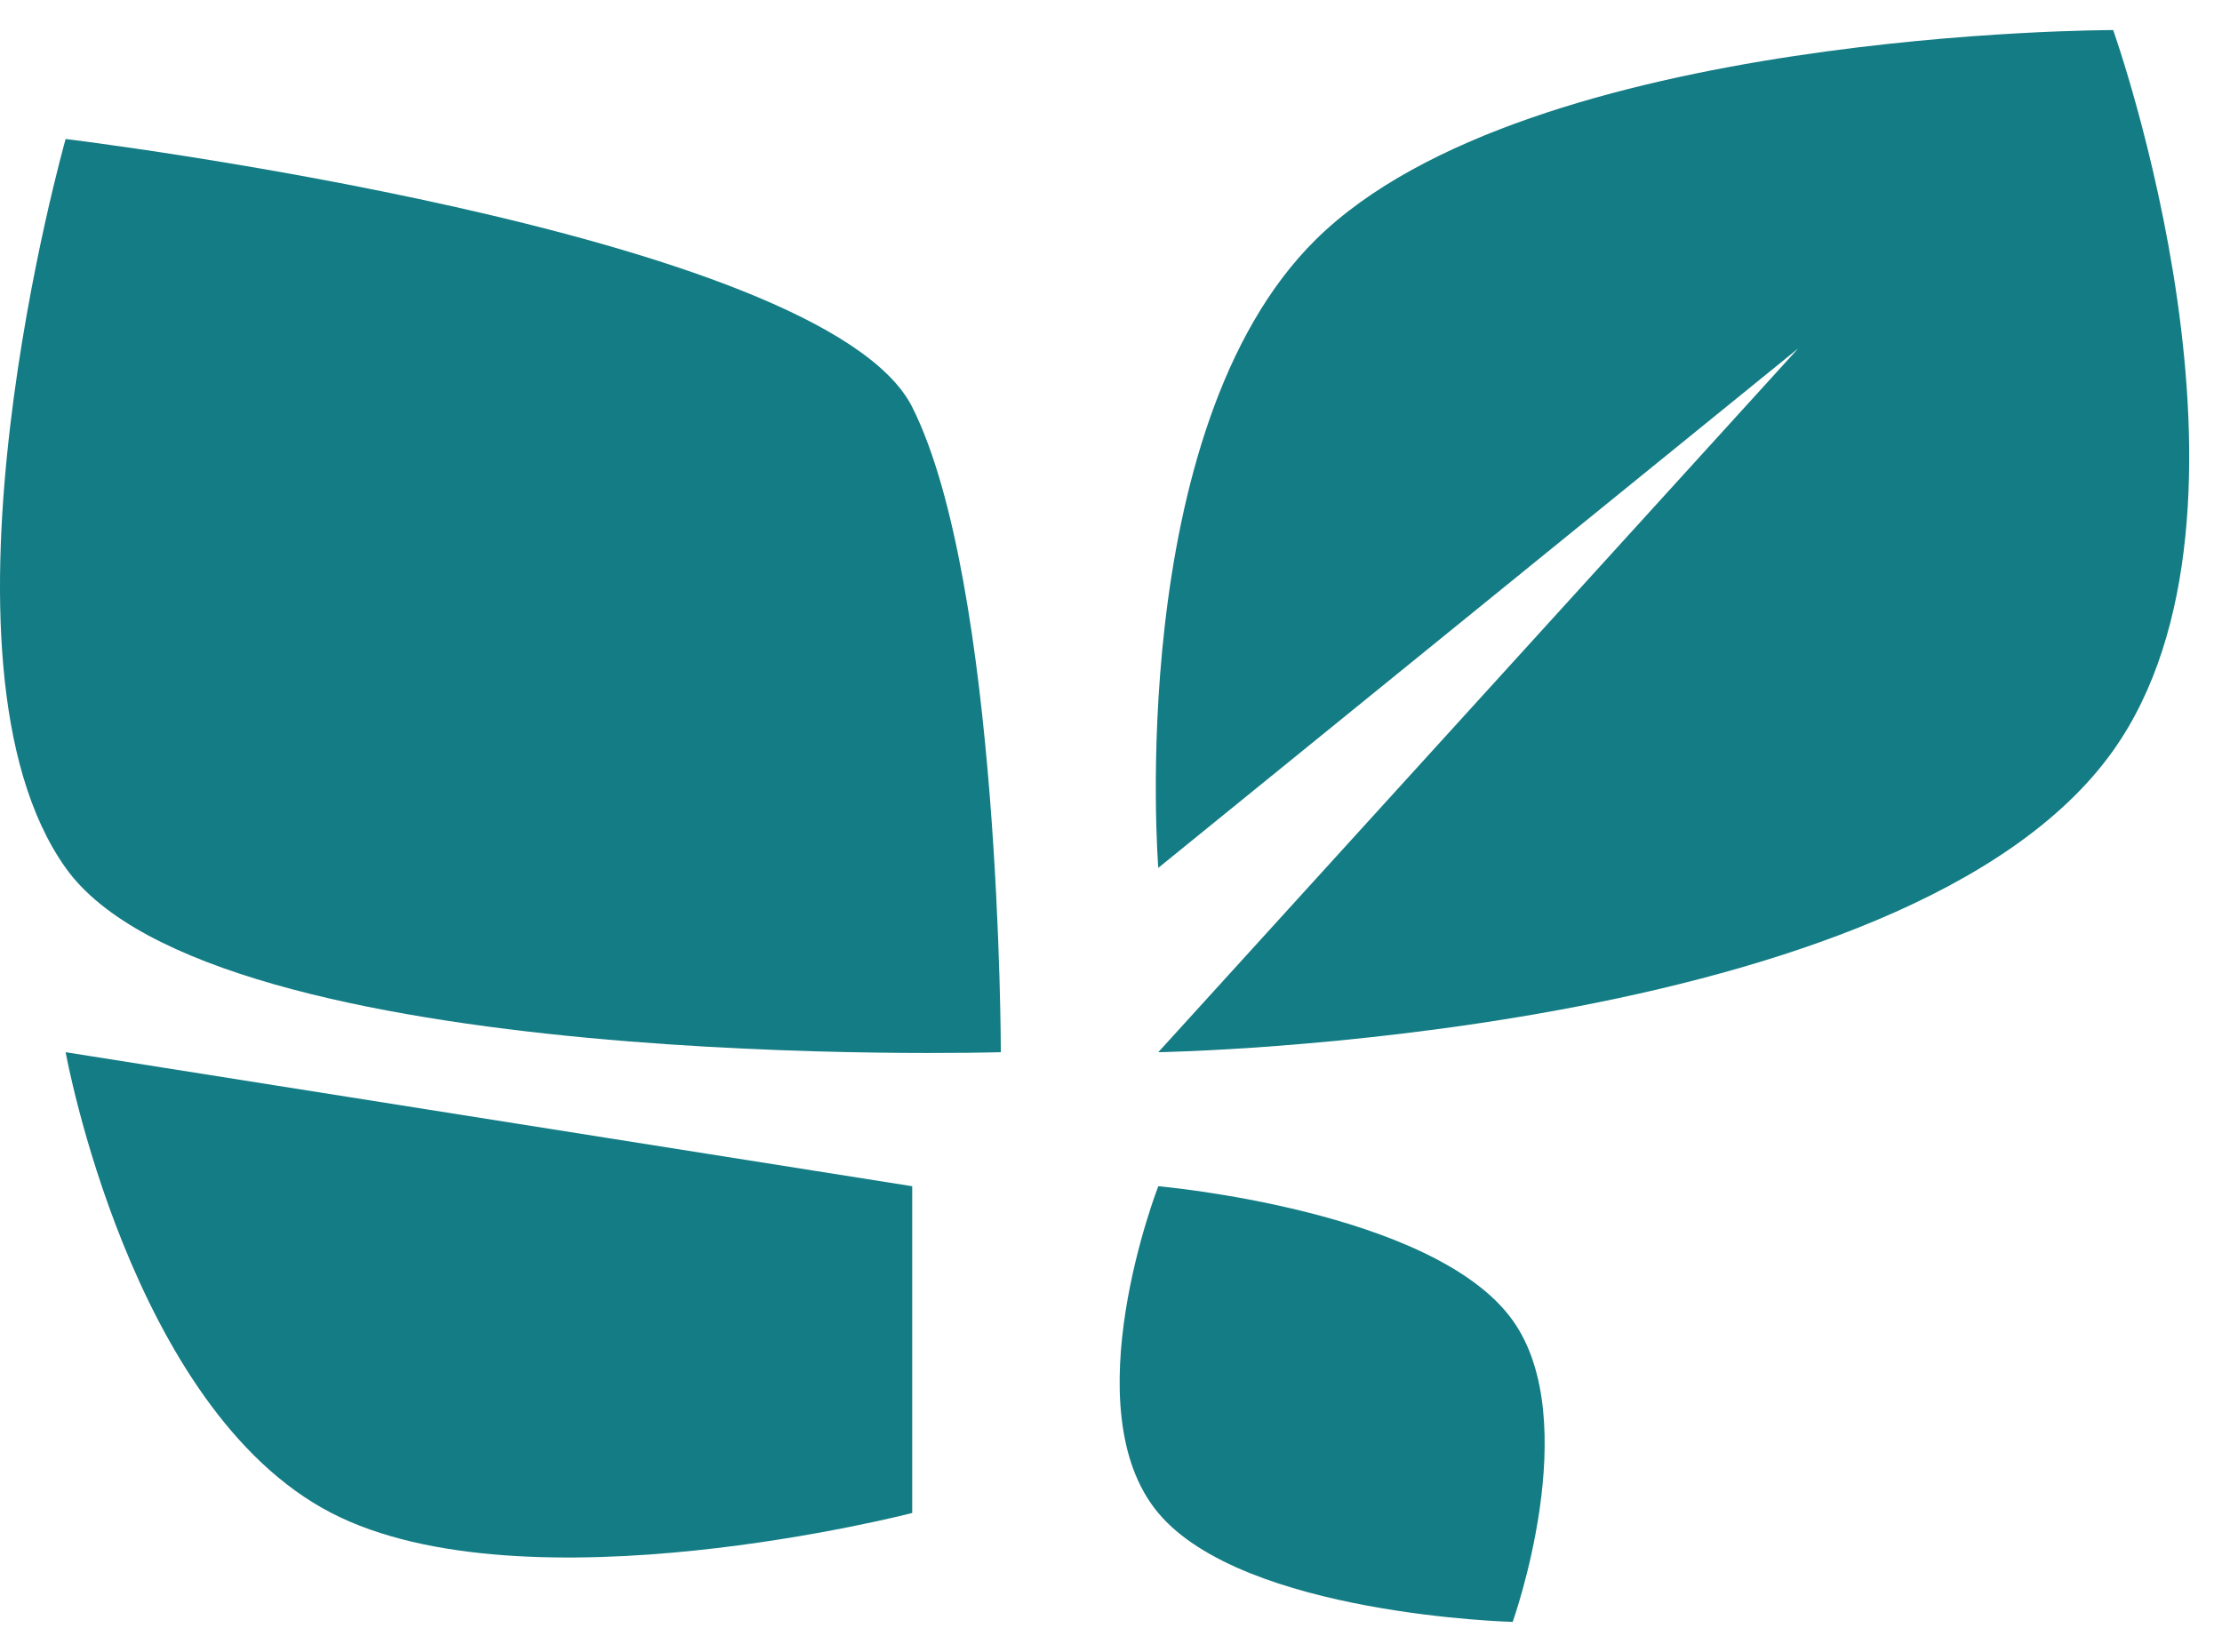 <svg width="39" height="29" viewBox="0 0 39 29" fill="none" xmlns="http://www.w3.org/2000/svg">
<path d="M23.095 4.205C19.716 7.541 20.33 15.235 20.33 15.235L31.561 6.117L20.33 18.471C20.33 18.471 33.479 18.262 37.09 13.176C40.092 8.949 37.09 0.528 37.09 0.528C37.09 0.528 26.829 0.517 23.095 4.205Z" fill="#147C84"/>
<path d="M16.011 7.146C17.566 10.235 17.566 18.471 17.566 18.471C17.566 18.471 3.744 18.881 1.152 15.235C-1.44 11.589 1.152 2.44 1.152 2.44C1.152 2.44 14.456 4.057 16.011 7.146Z" fill="#147C84"/>
<path d="M20.33 26.56C18.804 24.736 20.33 20.824 20.33 20.824C20.33 20.824 25.168 21.245 26.55 23.178C27.814 24.944 26.55 28.472 26.55 28.472C26.55 28.472 21.828 28.351 20.33 26.56Z" fill="#147C84"/>
<path d="M16.011 26.56V20.824L1.152 18.471C1.152 18.471 2.283 24.735 5.817 26.56C9.22 28.319 16.011 26.56 16.011 26.56Z" fill="#147C84"/>
</svg>
